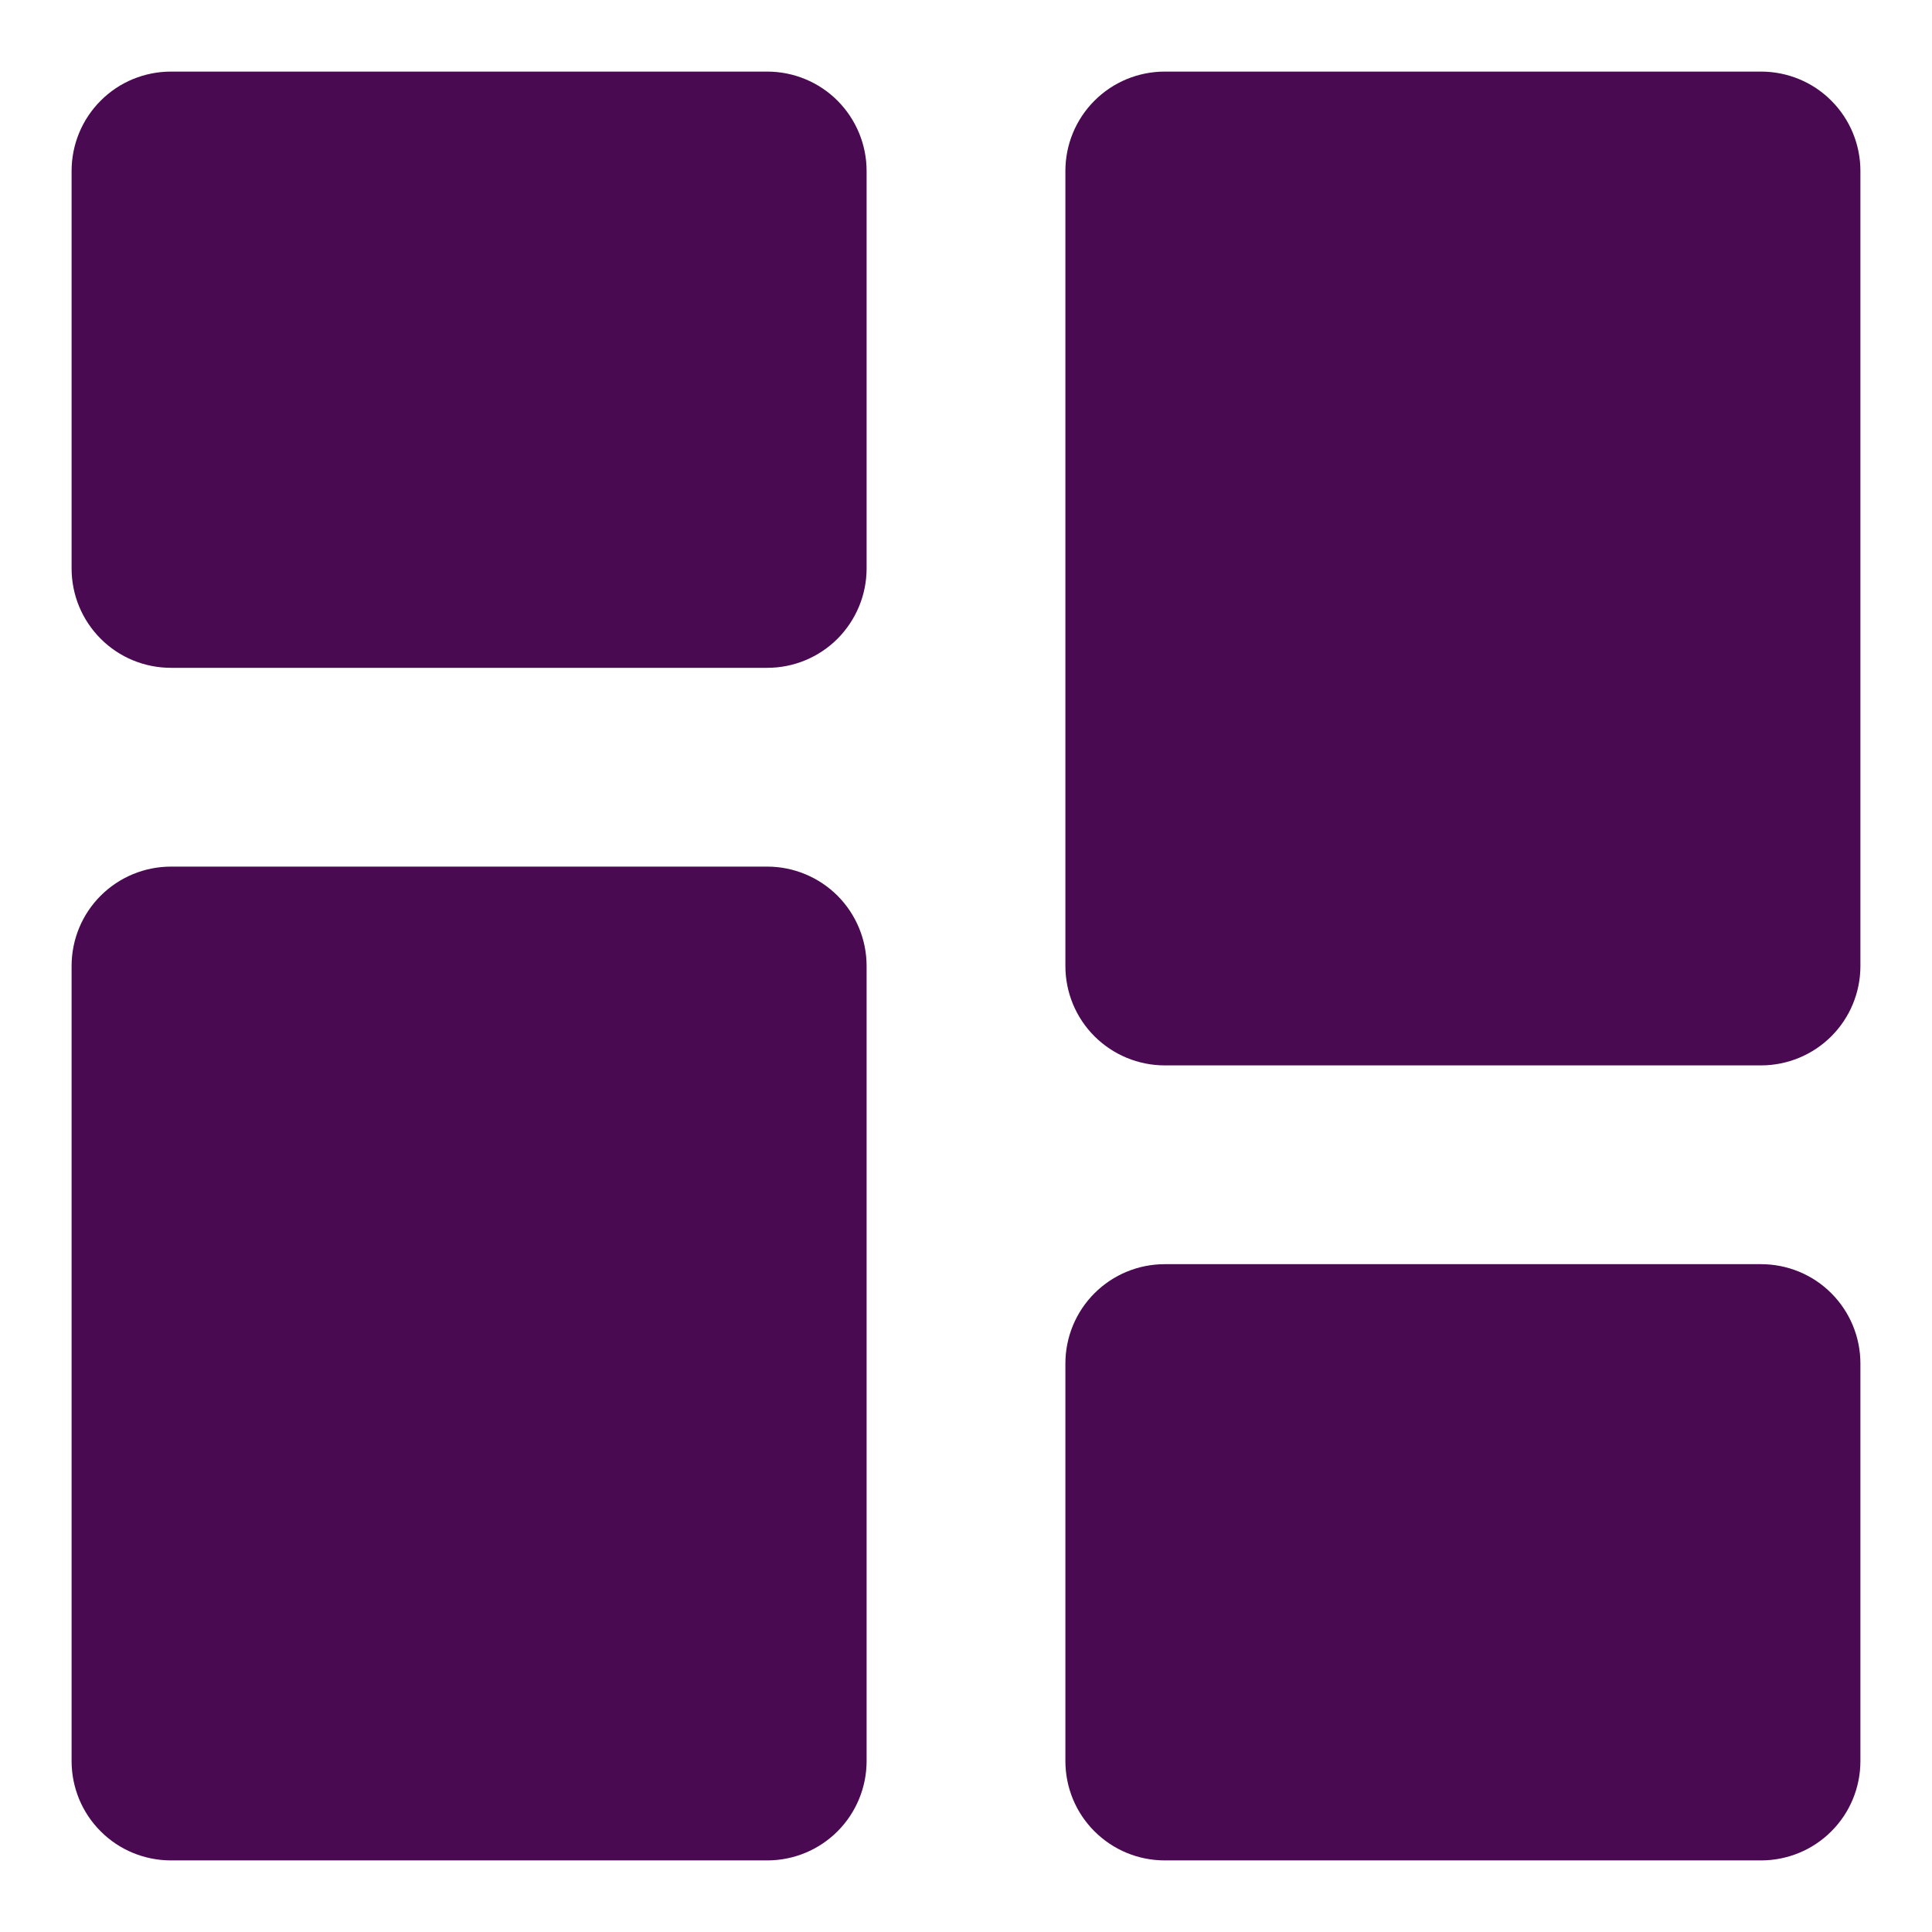 <svg width="18" height="18" viewBox="0 0 18 18" fill="none" xmlns="http://www.w3.org/2000/svg">
<path d="M8.074 1.593V5.296C8.074 5.542 7.976 5.777 7.803 5.951C7.629 6.125 7.394 6.222 7.148 6.222H1.593C1.347 6.222 1.111 6.125 0.938 5.951C0.764 5.777 0.667 5.542 0.667 5.296V1.593C0.667 1.347 0.764 1.112 0.938 0.938C1.111 0.764 1.347 0.667 1.593 0.667H7.148C7.394 0.667 7.629 0.764 7.803 0.938C7.976 1.112 8.074 1.347 8.074 1.593ZM7.148 8.074H1.593C1.347 8.074 1.111 8.172 0.938 8.345C0.764 8.519 0.667 8.754 0.667 9V16.407C0.667 16.653 0.764 16.889 0.938 17.062C1.111 17.236 1.347 17.333 1.593 17.333H7.148C7.394 17.333 7.629 17.236 7.803 17.062C7.976 16.889 8.074 16.653 8.074 16.407V9C8.074 8.754 7.976 8.519 7.803 8.345C7.629 8.172 7.394 8.074 7.148 8.074ZM16.407 11.778H10.852C10.606 11.778 10.371 11.875 10.197 12.049C10.023 12.223 9.926 12.458 9.926 12.704V16.407C9.926 16.653 10.023 16.889 10.197 17.062C10.371 17.236 10.606 17.333 10.852 17.333H16.407C16.653 17.333 16.889 17.236 17.062 17.062C17.236 16.889 17.333 16.653 17.333 16.407V12.704C17.333 12.458 17.236 12.223 17.062 12.049C16.889 11.875 16.653 11.778 16.407 11.778ZM16.407 0.667H10.852C10.606 0.667 10.371 0.764 10.197 0.938C10.023 1.112 9.926 1.347 9.926 1.593V9C9.926 9.246 10.023 9.481 10.197 9.655C10.371 9.828 10.606 9.926 10.852 9.926H16.407C16.653 9.926 16.889 9.828 17.062 9.655C17.236 9.481 17.333 9.246 17.333 9V1.593C17.333 1.347 17.236 1.112 17.062 0.938C16.889 0.764 16.653 0.667 16.407 0.667Z" fill="#4A0A52"/>
</svg>
